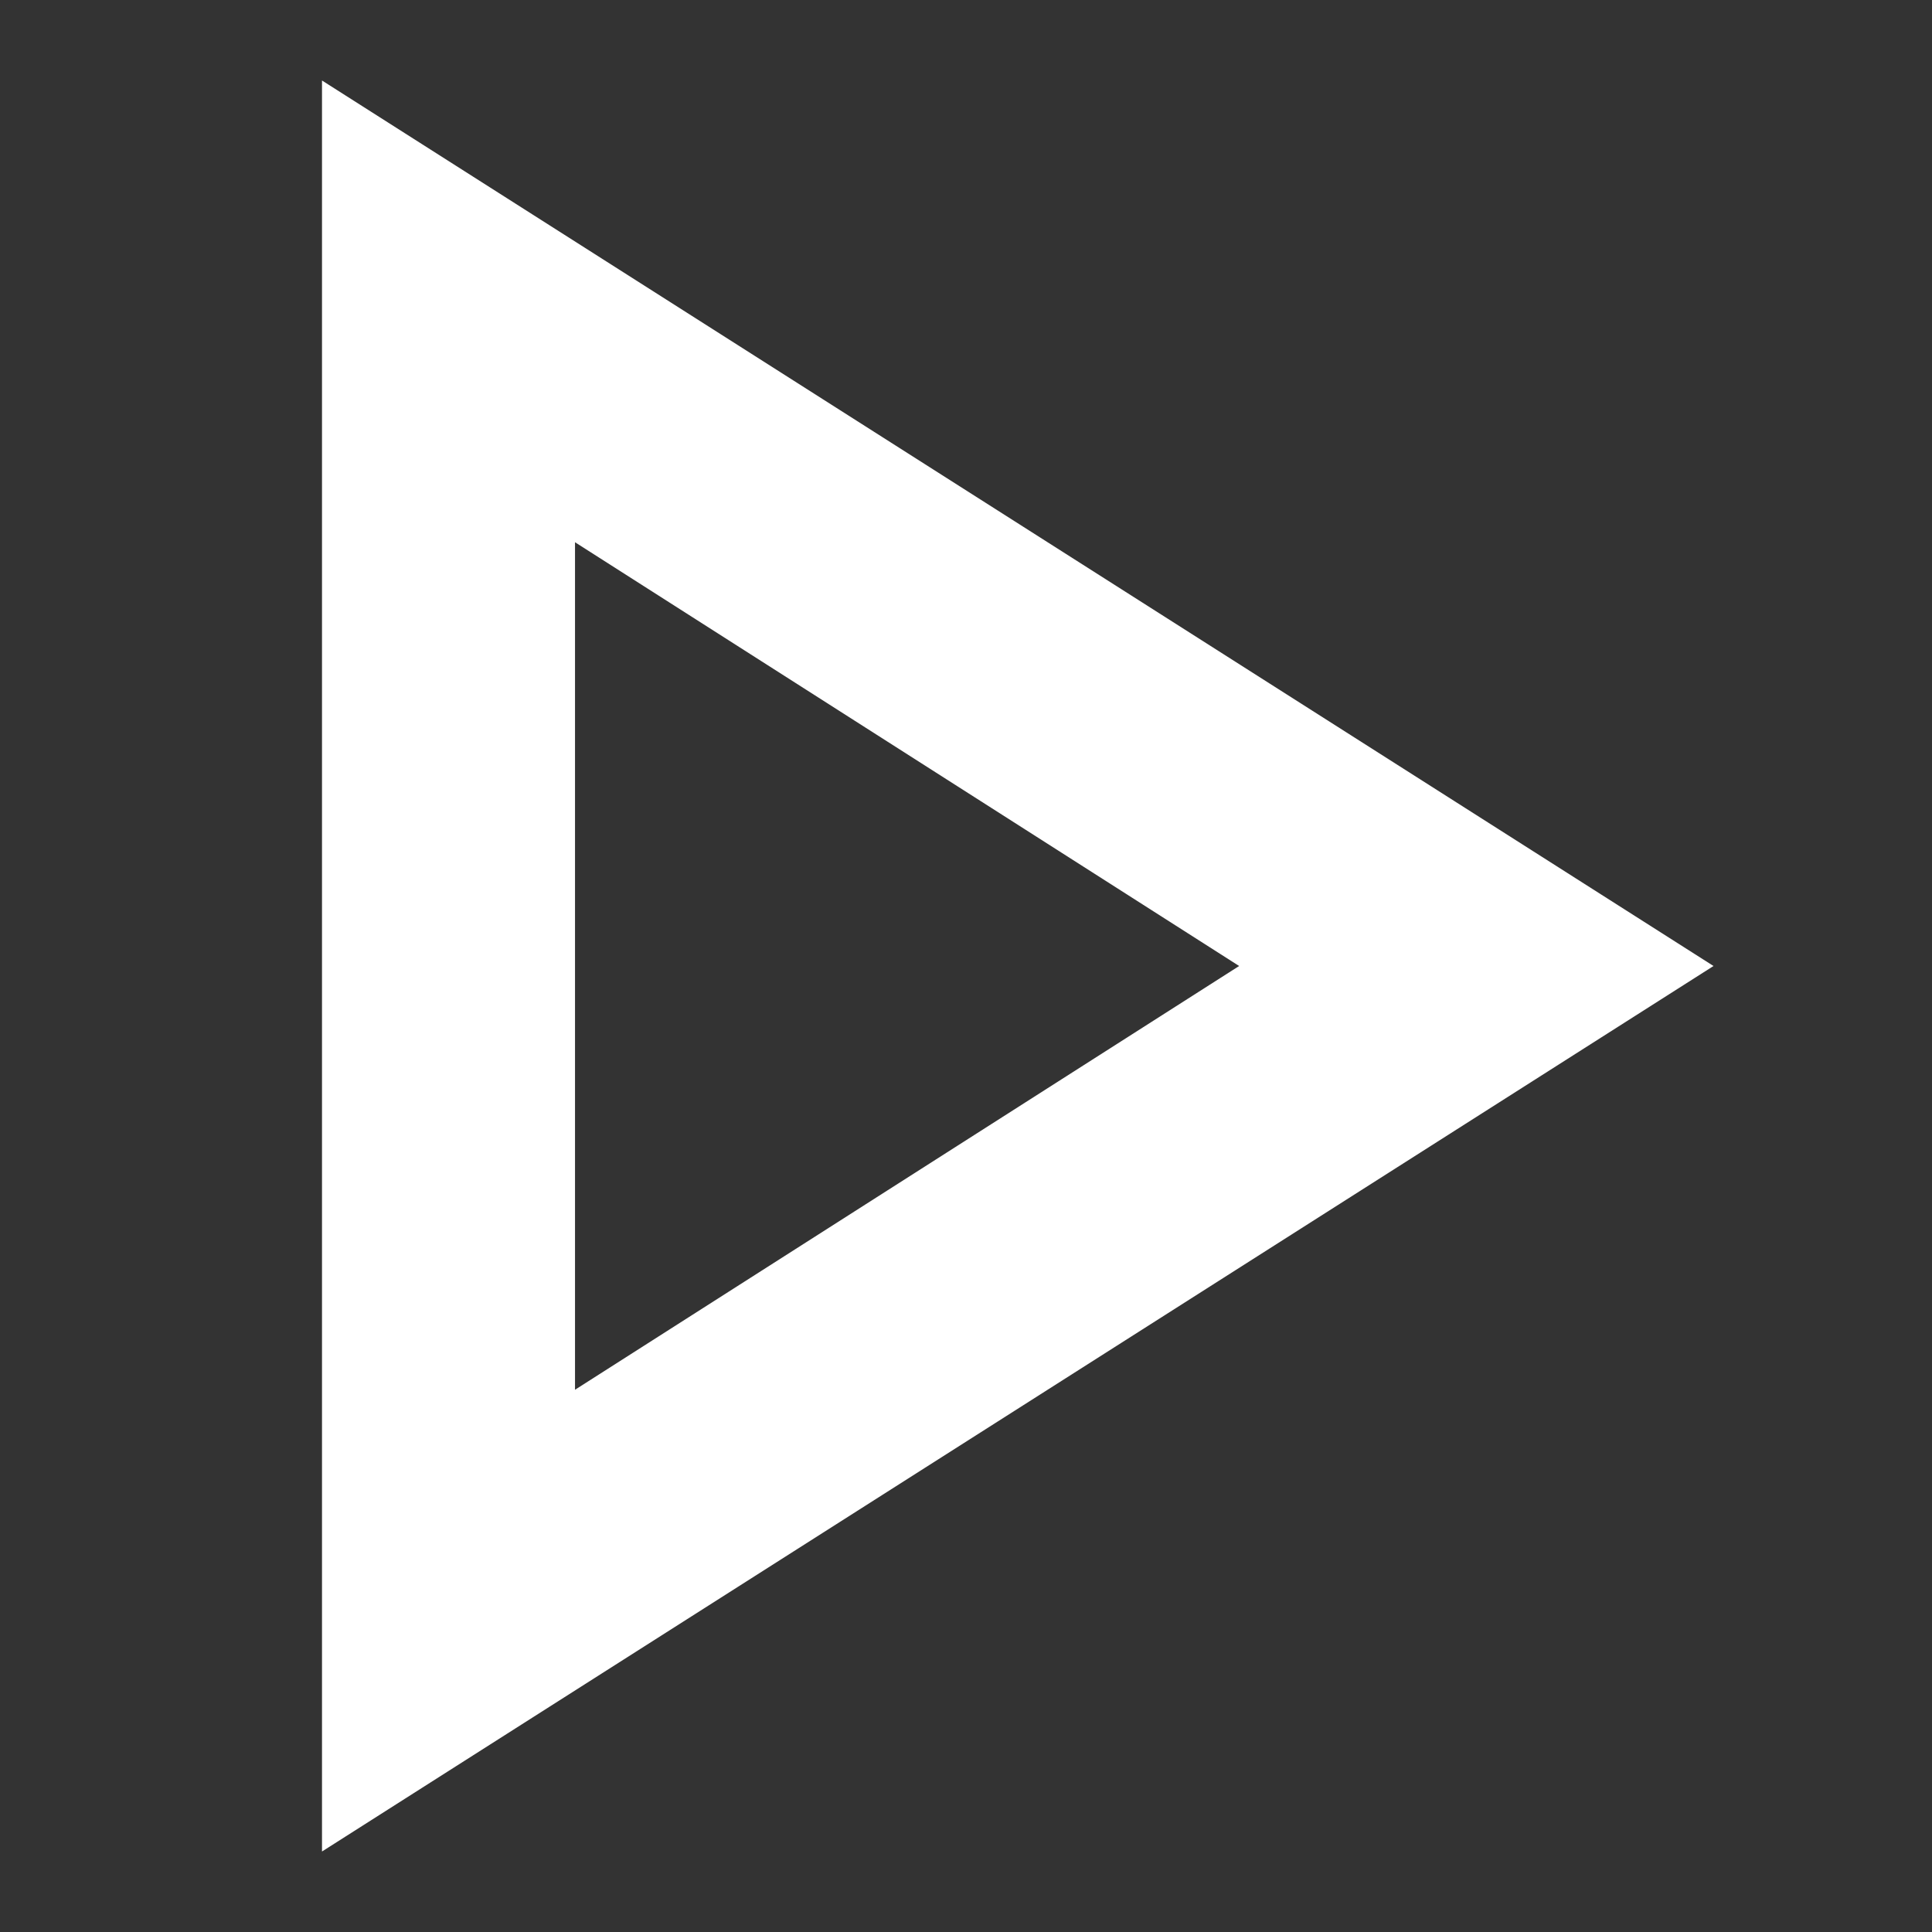 <svg width="24" height="24" viewBox="0 0 24 24" fill="none" xmlns="http://www.w3.org/2000/svg">
<rect x="0" y="0" width="24" height="24" fill="#333333" stroke="none"/>
<path d="M4 23V1L21.286 12L4 23ZM7.143 17.264L15.393 12L7.143 6.736V17.264Z" fill="white"/>
</svg>
